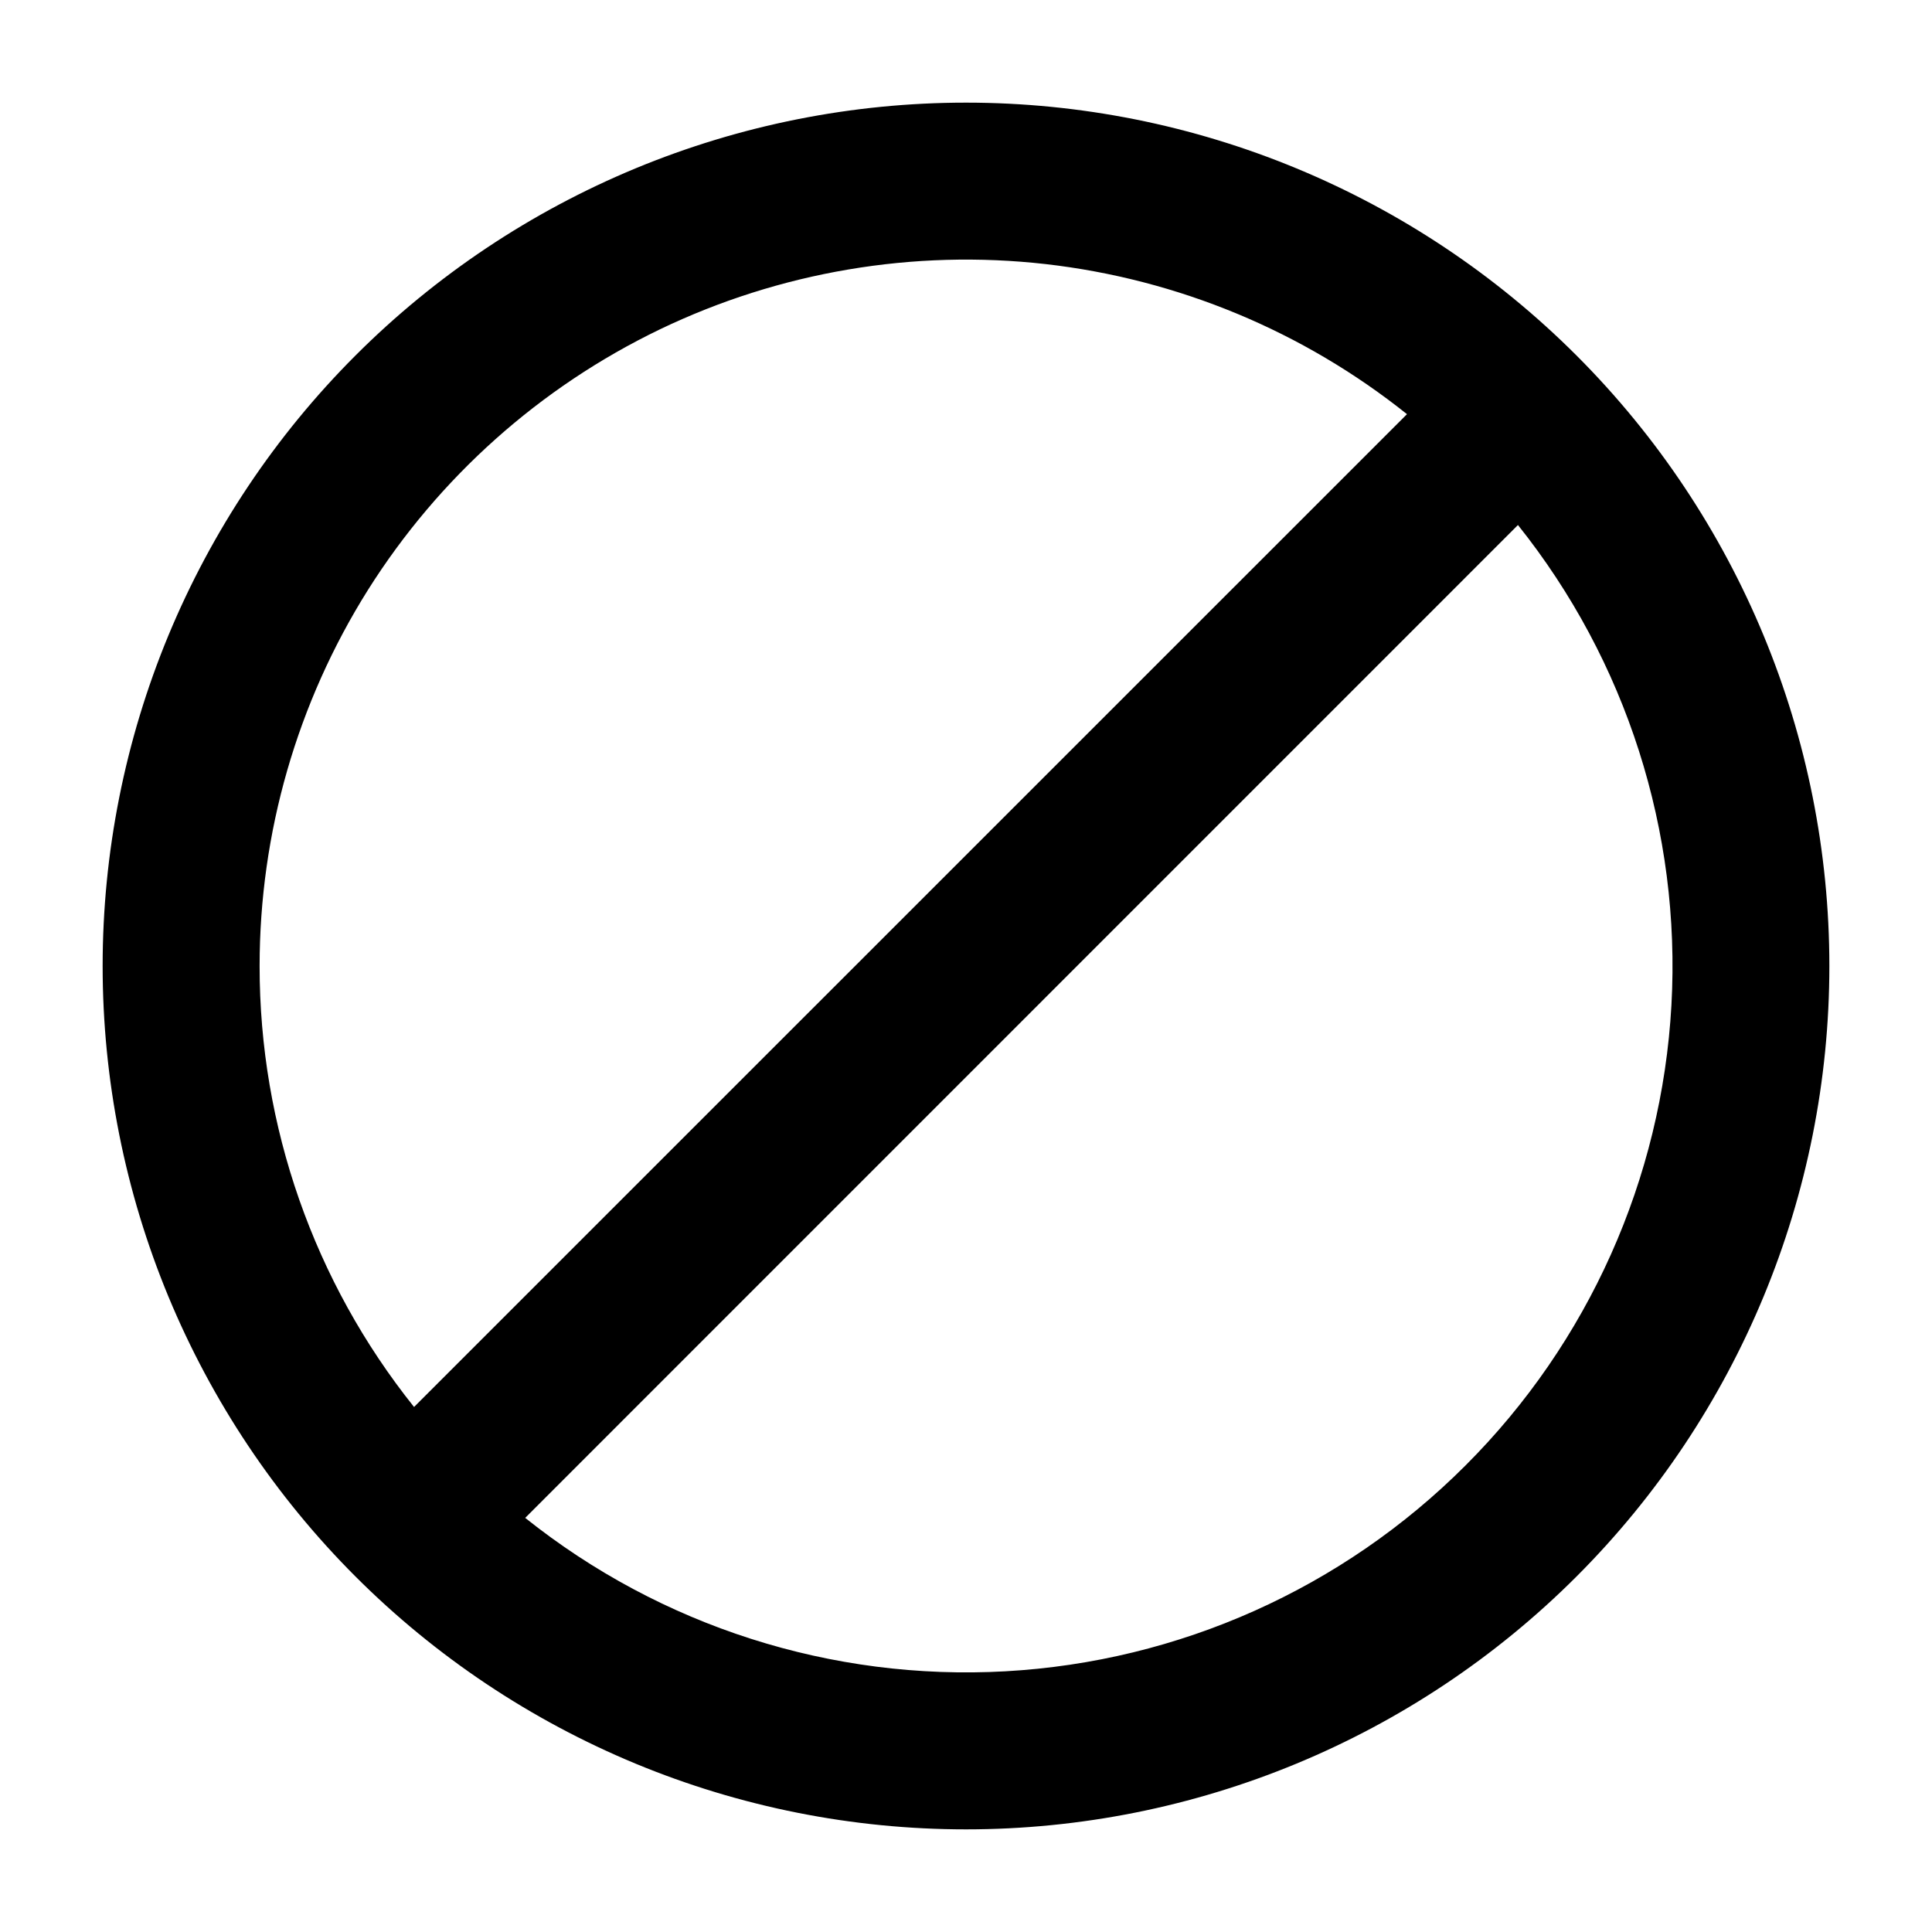 <svg width="16" height="16" viewBox="0 0 16 16" fill="none" xmlns="http://www.w3.org/2000/svg">
<g clip-path="url(#clip0_1106_15216)">
<path fill-rule="evenodd" clip-rule="evenodd" d="M8 0.85C7.061 0.85 6.131 1.035 5.264 1.394C4.396 1.754 3.608 2.28 2.944 2.944C2.28 3.608 1.754 4.396 1.394 5.264C1.035 6.131 0.85 7.061 0.85 8C0.85 8.939 1.035 9.869 1.394 10.736C1.754 11.604 2.28 12.392 2.944 13.056C3.608 13.72 4.396 14.246 5.264 14.606C6.131 14.965 7.061 15.15 8 15.15C9.896 15.15 11.715 14.397 13.056 13.056C14.397 11.715 15.15 9.896 15.15 8C15.15 6.104 14.397 4.285 13.056 2.944C11.715 1.603 9.896 0.85 8 0.85ZM2.15 8C2.15 6.898 2.461 5.819 3.047 4.886C3.634 3.954 4.472 3.206 5.464 2.728C6.457 2.251 7.565 2.063 8.659 2.187C9.754 2.312 10.791 2.742 11.652 3.43L3.429 11.652C2.6 10.616 2.149 9.327 2.15 8ZM4.349 12.57C5.473 13.468 6.889 13.921 8.326 13.841C9.763 13.761 11.12 13.154 12.137 12.136C13.155 11.119 13.762 9.762 13.842 8.325C13.922 6.888 13.469 5.472 12.571 4.348L4.349 12.571V12.57Z" fill="black"/>
</g>
<defs>
<clipPath id="clip0_1106_15216">
<rect width="16" height="16" fill="white"/>
</clipPath>
</defs>
</svg>
